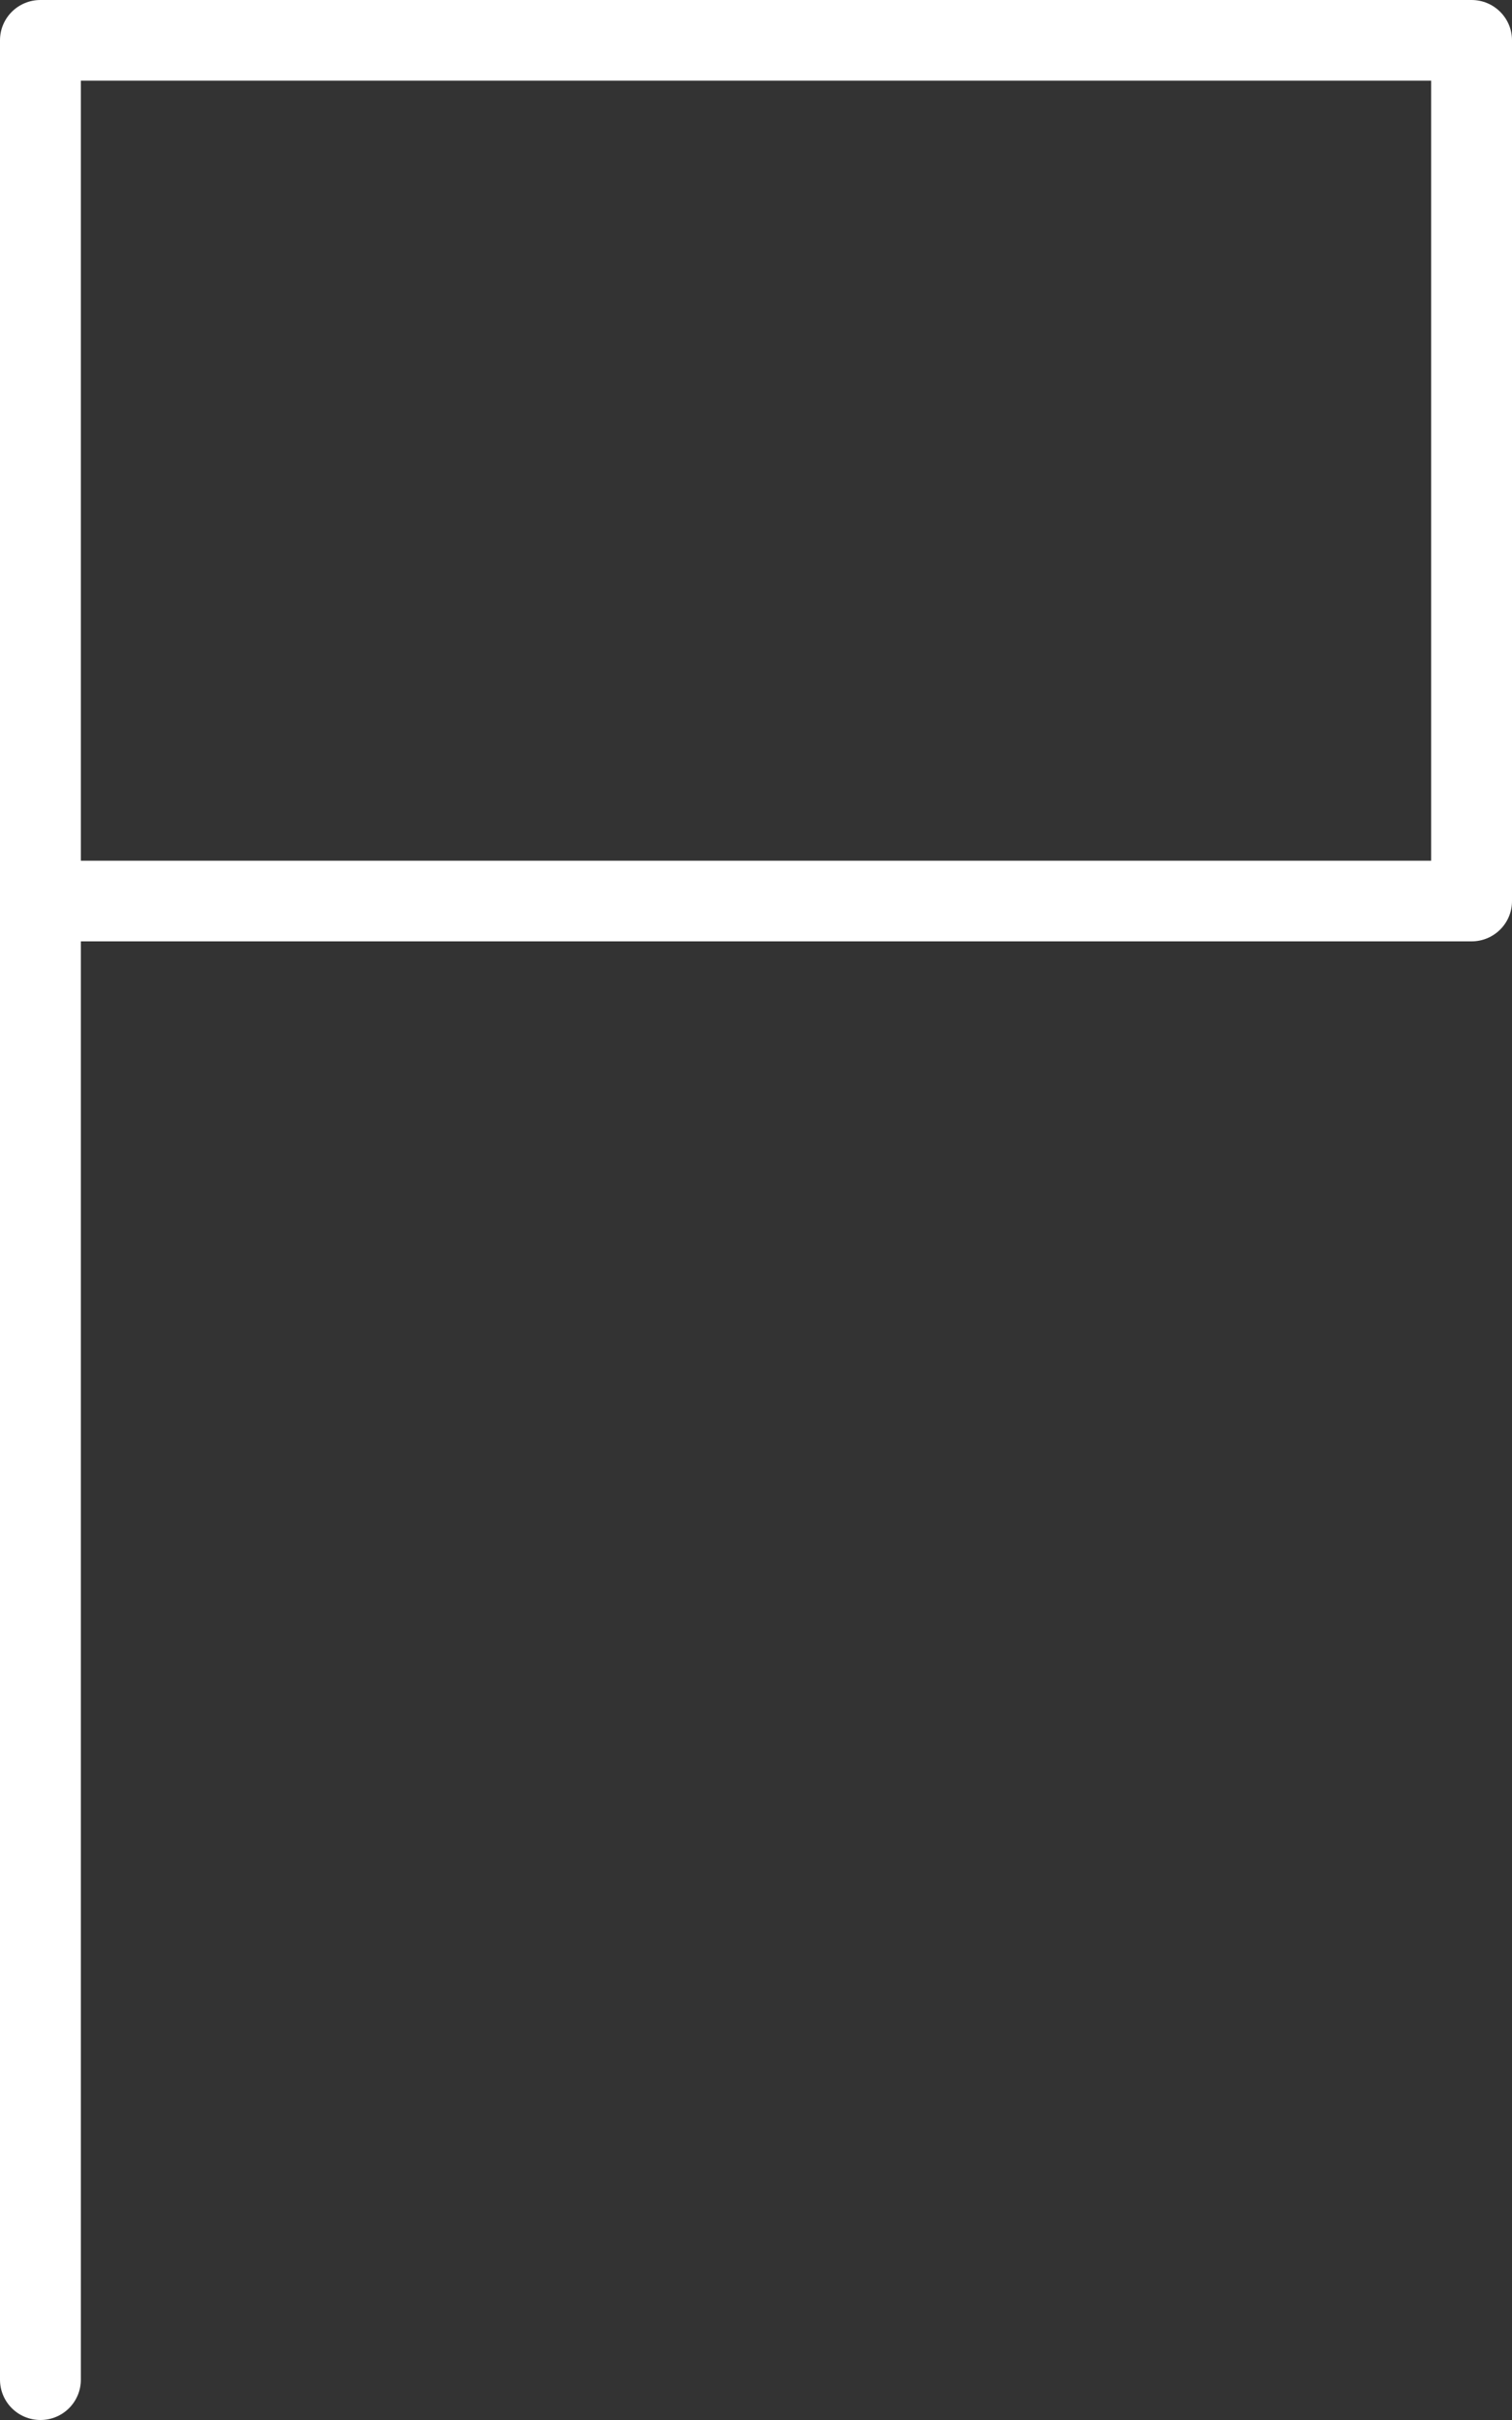 <svg width="25" height="40" viewBox="0 0 25 40" fill="none" xmlns="http://www.w3.org/2000/svg">
<rect x="0" y="0" width="25" height="40" fill="#333333" stroke="none"/>
<path d="M1.337 14.227H23.663V1.333H1.337V14.227ZM0.669 40C0.299 40 0 39.702 0 39.333V0.666C0 0.298 0.299 -1.12198e-06 0.669 -1.12198e-06H24.331C24.701 -1.12198e-06 25 0.298 25 0.666V14.894C25 15.262 24.701 15.56 24.331 15.56H1.337V39.333C1.337 39.702 1.038 40 0.669 40" fill="white"/>
</svg>
